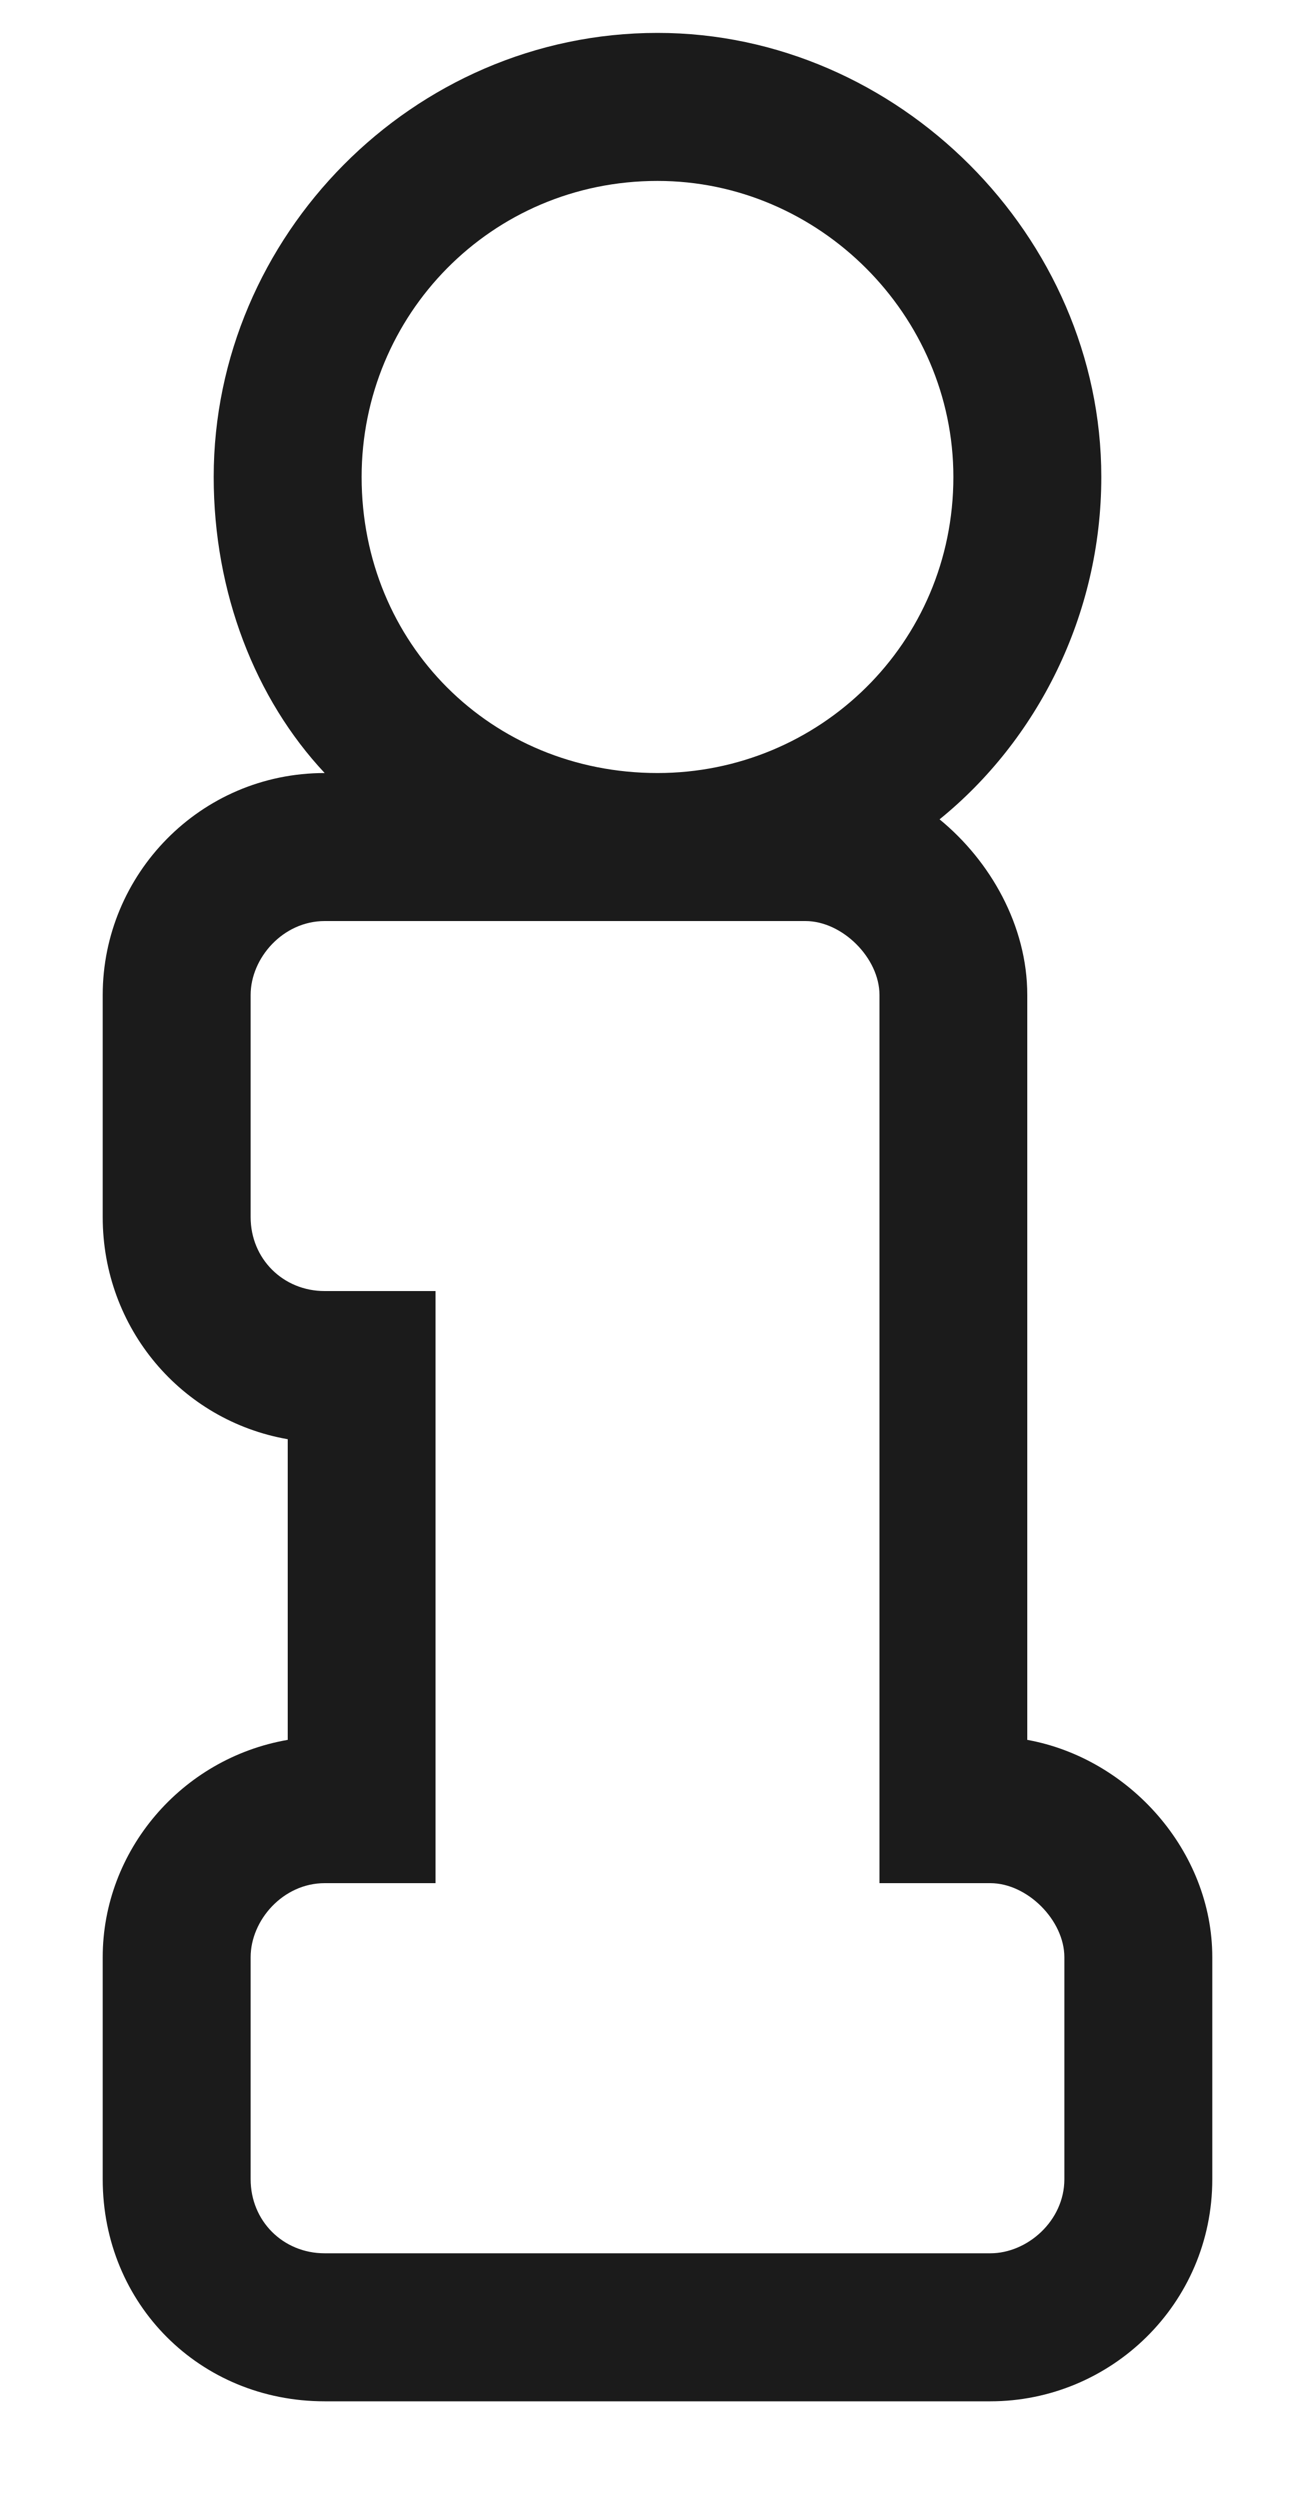 <svg width="10" height="19" viewBox="0 0 10 19" fill="none" xmlns="http://www.w3.org/2000/svg">
<path d="M7.812 13.223V7.562C7.812 7.035 7.531 6.543 7.145 6.227C7.883 5.629 8.375 4.68 8.375 3.625C8.375 1.797 6.828 0.25 5 0.25C3.137 0.25 1.625 1.797 1.625 3.625C1.625 4.504 1.941 5.312 2.469 5.875C1.52 5.875 0.781 6.648 0.781 7.562V9.25C0.781 10.094 1.379 10.797 2.188 10.938V13.223C1.379 13.363 0.781 14.066 0.781 14.875V16.562C0.781 17.512 1.52 18.25 2.469 18.25H7.531C8.445 18.25 9.219 17.512 9.219 16.562V14.875C9.219 14.066 8.586 13.363 7.812 13.223ZM5 1.375C6.23 1.375 7.25 2.395 7.25 3.625C7.25 4.891 6.23 5.875 5 5.875C3.734 5.875 2.75 4.891 2.75 3.625C2.75 2.395 3.734 1.375 5 1.375ZM8.094 16.562C8.094 16.879 7.812 17.125 7.531 17.125H2.469C2.152 17.125 1.906 16.879 1.906 16.562V14.875C1.906 14.594 2.152 14.312 2.469 14.312H3.312V9.812H2.469C2.152 9.812 1.906 9.566 1.906 9.25V7.562C1.906 7.281 2.152 7 2.469 7H6.125C6.406 7 6.688 7.281 6.688 7.562V14.312H7.531C7.812 14.312 8.094 14.594 8.094 14.875V16.562Z" fill="#1B1B1B"/>
</svg>
